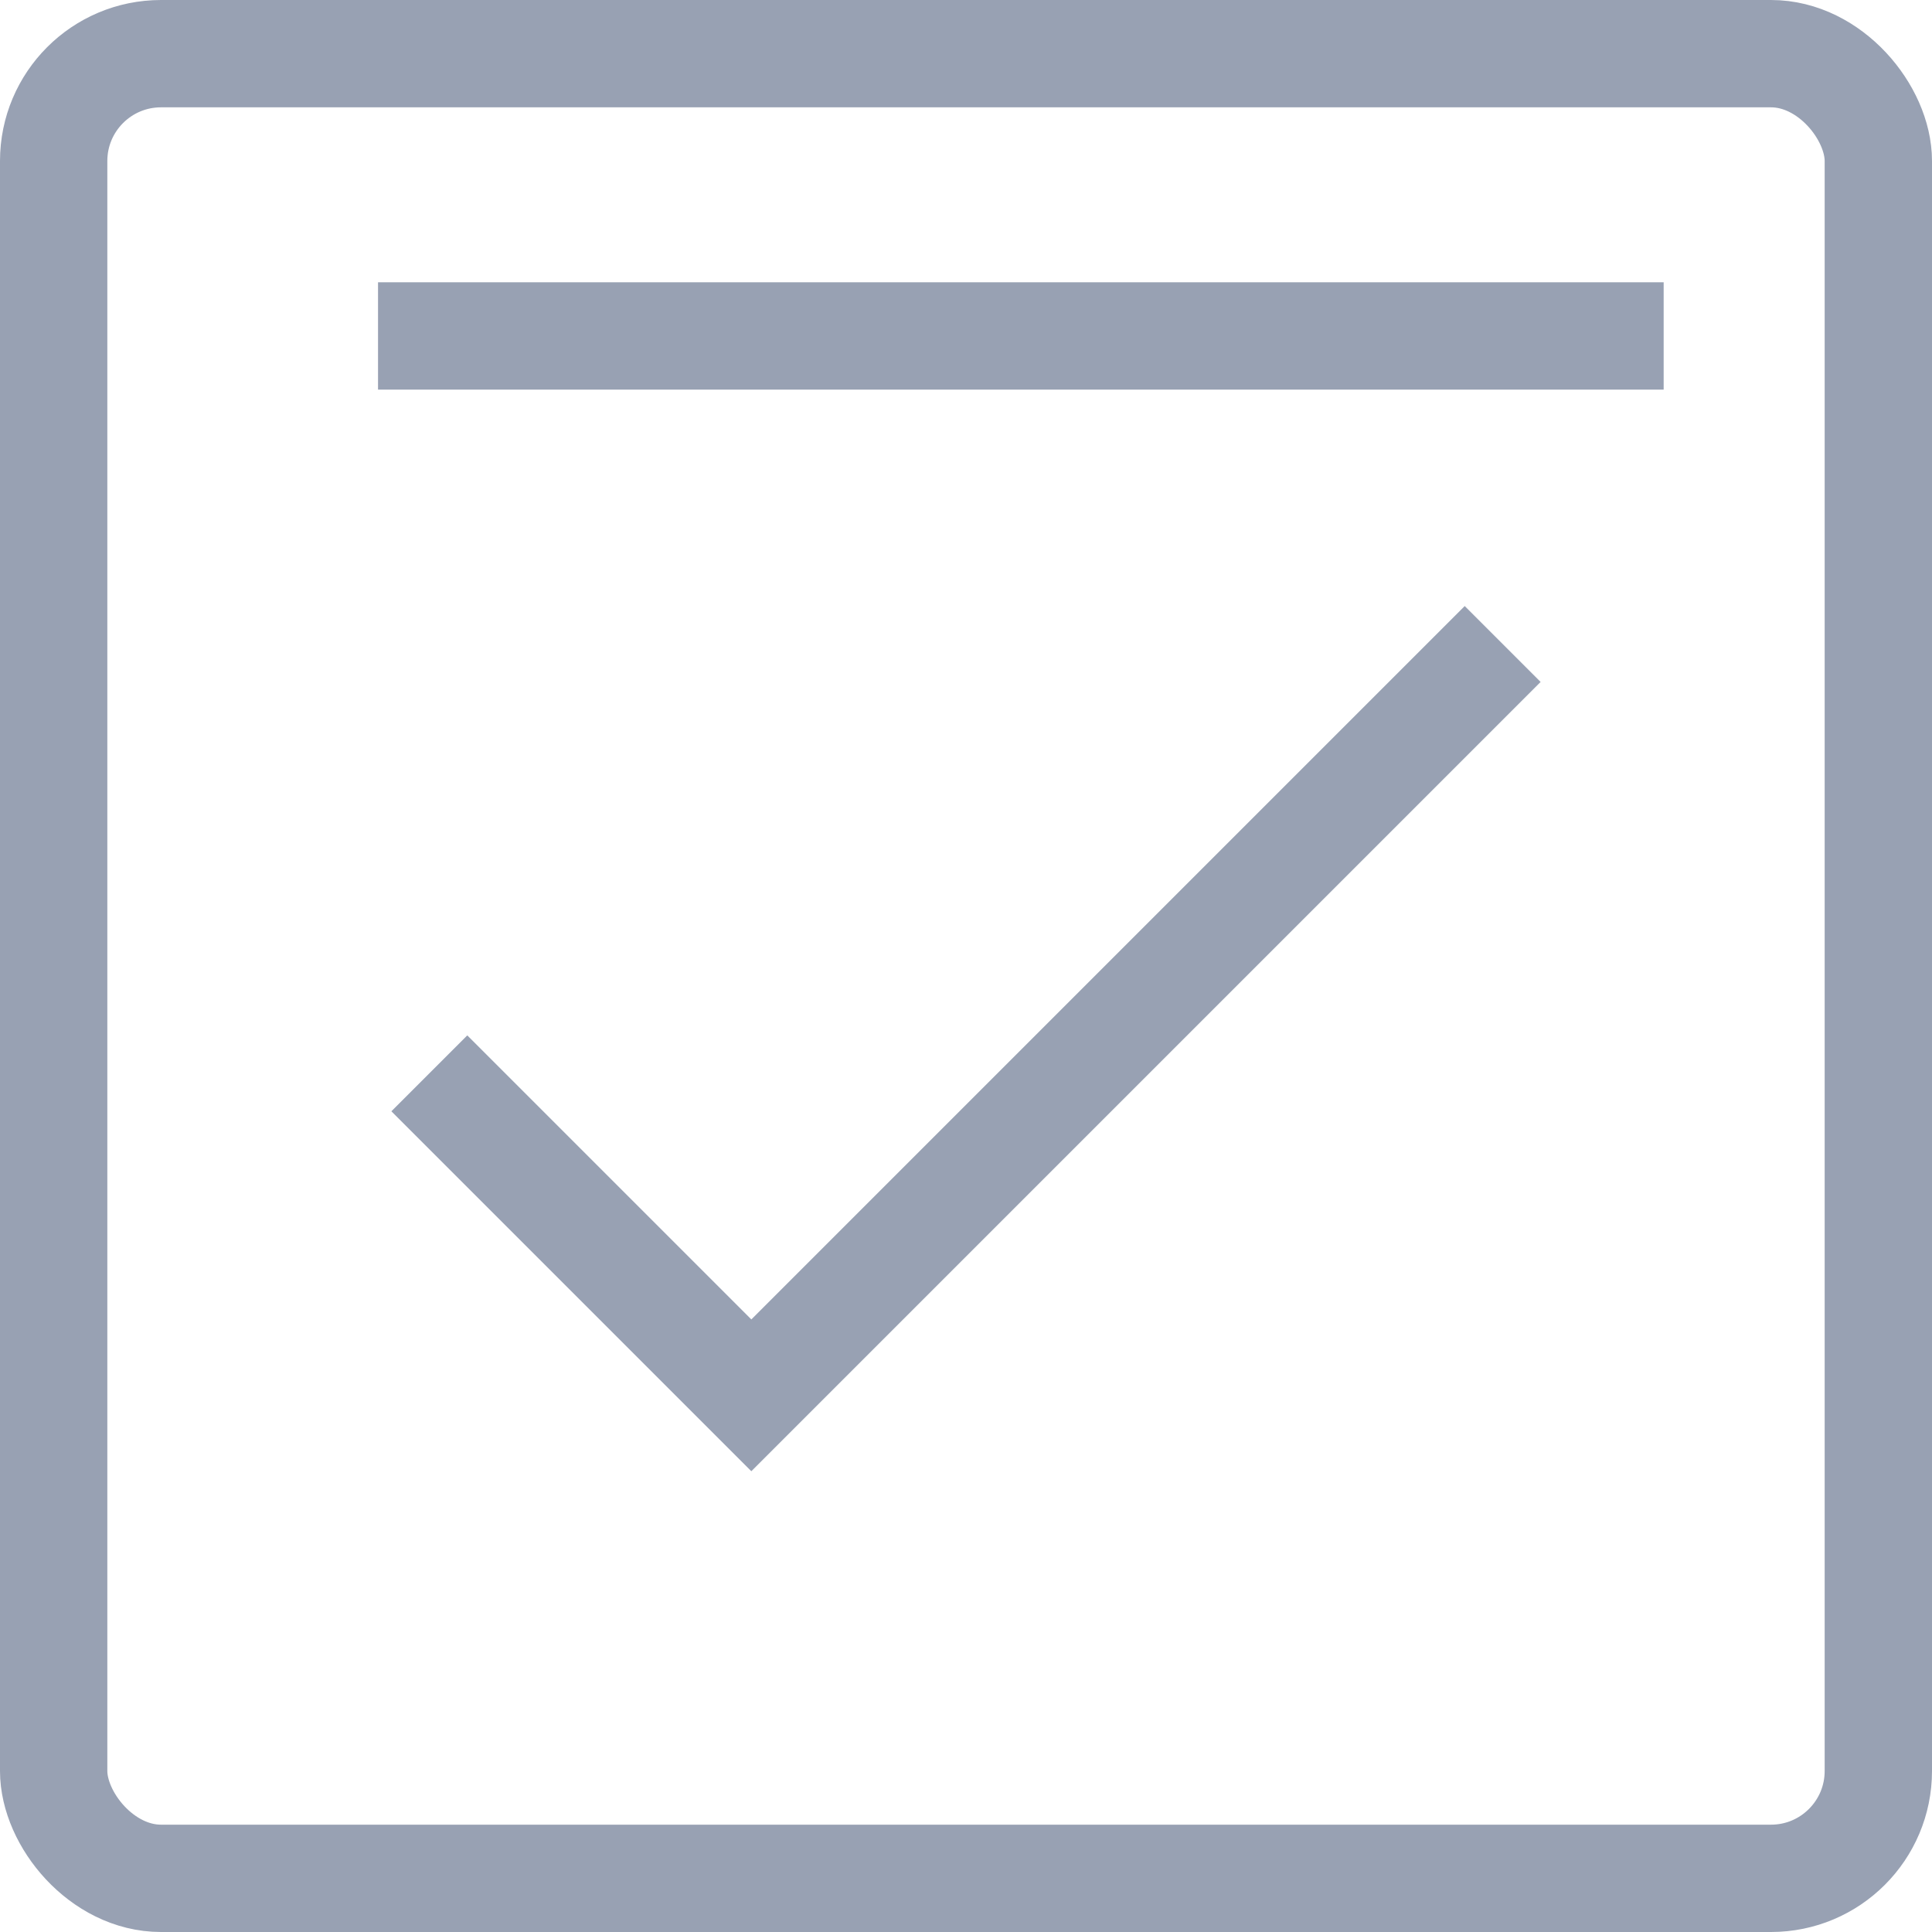 <?xml version="1.0" encoding="UTF-8"?>
<svg width="18px" height="18px" viewBox="0 0 18 18" version="1.1" xmlns="http://www.w3.org/2000/svg" xmlns:xlink="http://www.w3.org/1999/xlink">
    <!-- Generator: Sketch 52.1 (67048) - http://www.bohemiancoding.com/sketch -->
    <title>Icon 2</title>
    <desc>Created with Sketch.</desc>
    <g id="Checkout-experience" stroke="none" stroke-width="1" fill="none" fill-rule="evenodd">
        <g id="5.-Review-plan" transform="translate(-318, -366)" stroke="#98A1B3">
            <g id="Box" transform="translate(245, 62)">
                <g id="Icon-2" transform="translate(73, 304)">
                    <g id="Calendar">
                        <rect id="Rectangle" fill-rule="nonzero" x="0.5" y="0.5" width="17" height="17" rx="1"></rect>
                        <path d="M3.522,3.13 L15.5,3.13" id="Shape"></path>
                        <polyline id="Path-3" fill-rule="nonzero" points="4 10 7 13 14 6"></polyline>
                    </g>
                </g>
            </g>
        </g>
    </g>
</svg>